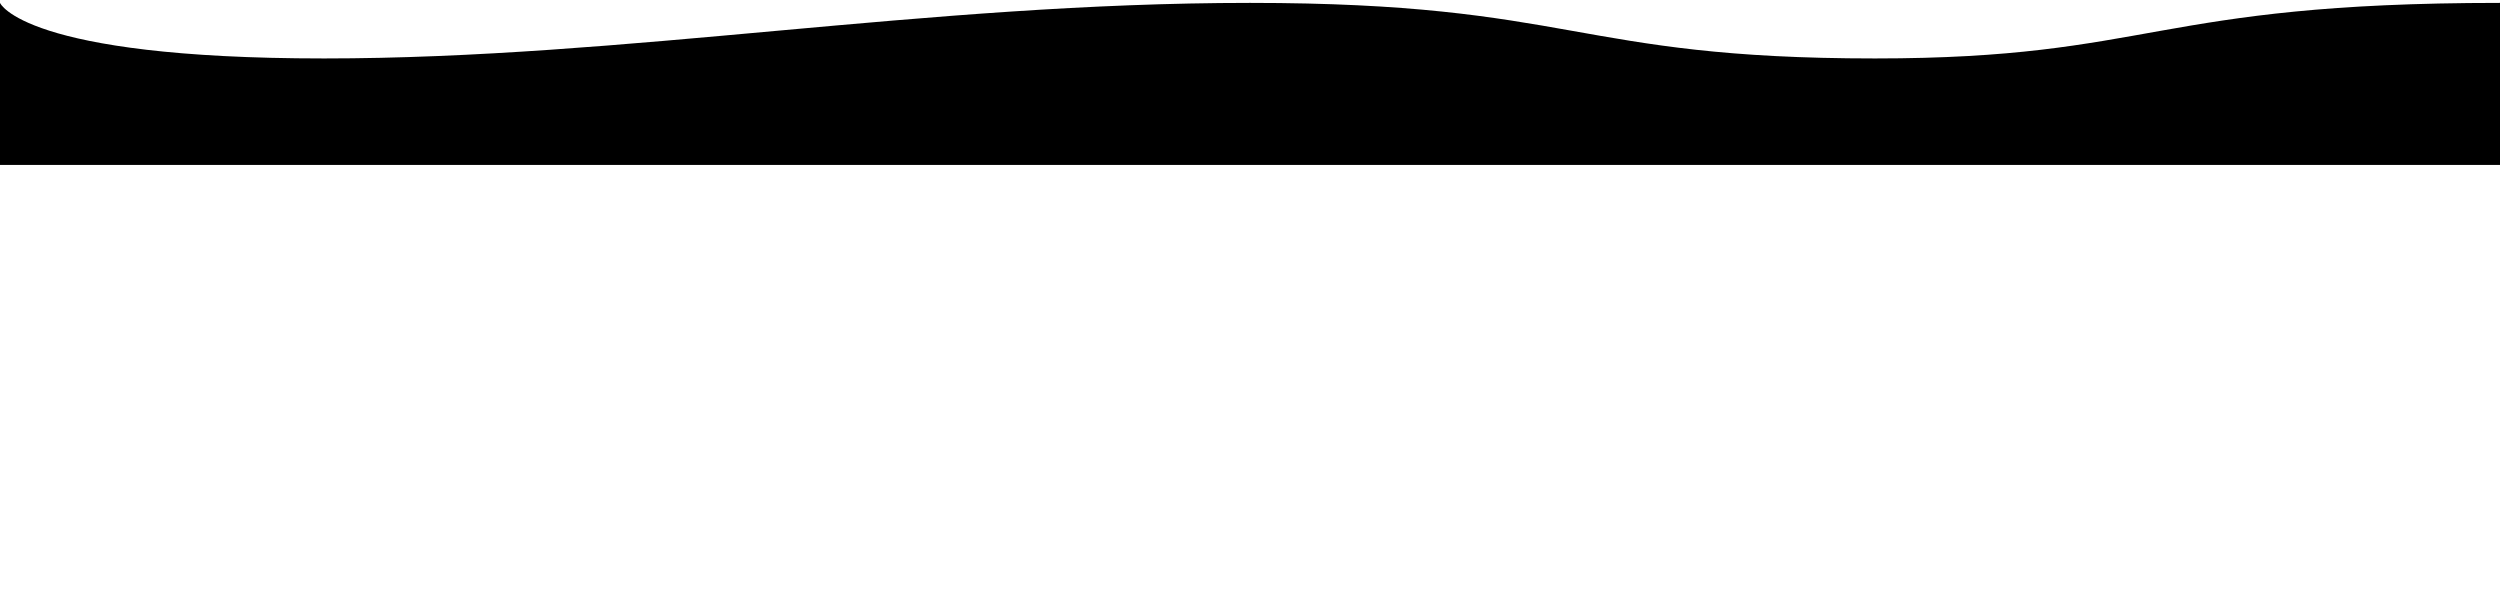 <svg class="Wave" viewBox="0 0 540 127" width="400" height="95">
  <path d="M405,12C340,12,340,0,270,0S135,12,70,12,0,0,0,0V35h540V0C465,0,465,12,405,12Z">
    <animate
      dur="5s"
      repeatCount="indefinite"
      attributeName="d"
      values="
        M405,12C340,12,340,0,270,0S135,12,70,12,0,0,0,0V35h540V0C465,0,465,12,405,12Z;
        M405,0C340,0,340,11,270,11S135,0,70,0,0,12,0,12v23h540V12C465,12,465,0,405,0Z;
        M405,12C340,12,340,0,270,0S135,12,70,12,0,0,0,0V35h540V0C465,0,465,12,405,12Z
      "/>
  </path>
</svg>
